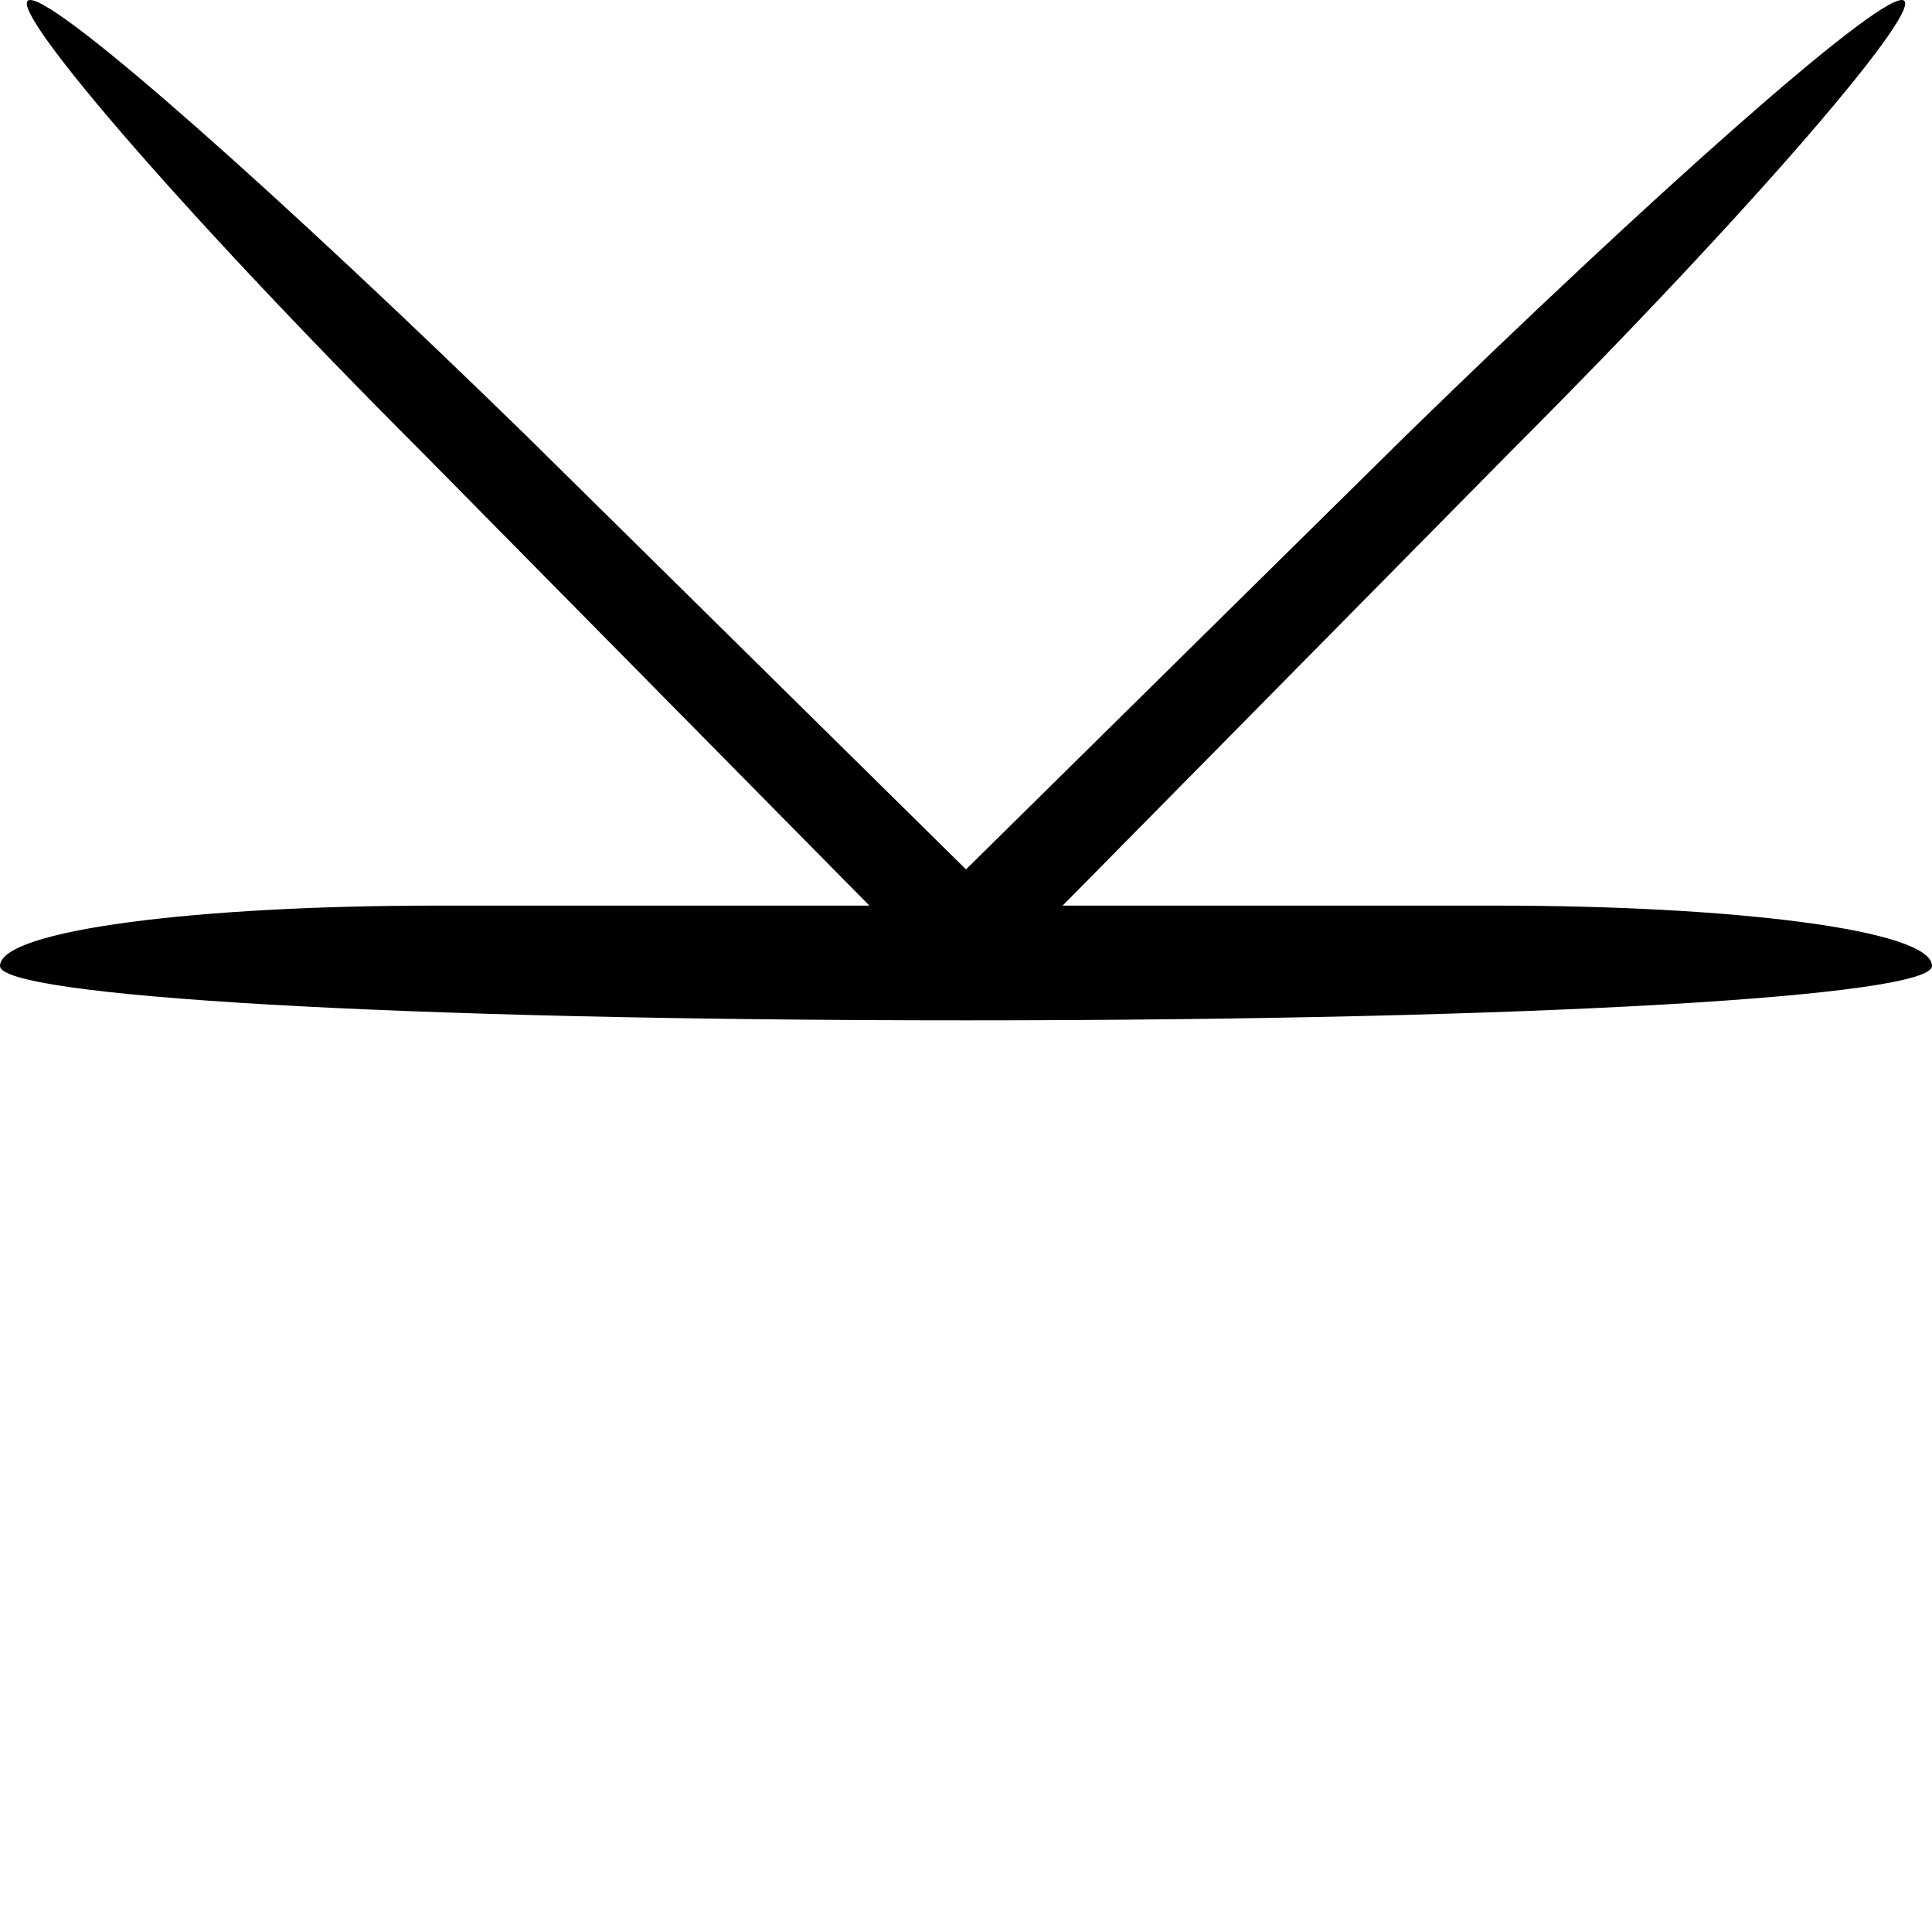<?xml version="1.0" standalone="no"?>
<!DOCTYPE svg PUBLIC "-//W3C//DTD SVG 20010904//EN"
 "http://www.w3.org/TR/2001/REC-SVG-20010904/DTD/svg10.dtd">
<svg version="1.0" xmlns="http://www.w3.org/2000/svg"
 width="32pt" height="32pt" viewBox="0 0 32 32"
 preserveAspectRatio="xMidYMid meet">
<g transform="translate(0,32) scale(0.1,-0.1)"
fill="#000000" stroke="none">
<path fill="#000000" stroke="none" d="M70 245 l74 -75 -72 0 c-39 0 -72 -4
-72 -10 0 -5 65 -9 160 -9 95 0 160 4 160 9 0 6 -33 10 -72 10 l-72 0 74 75
c41 41 70 75 65 75 -5 0 -42 -33 -82 -72 l-73 -72 -73 72 c-40 39 -77 72 -82
72 -5 0 24 -34 65 -75z"/>
</g>
</svg>
